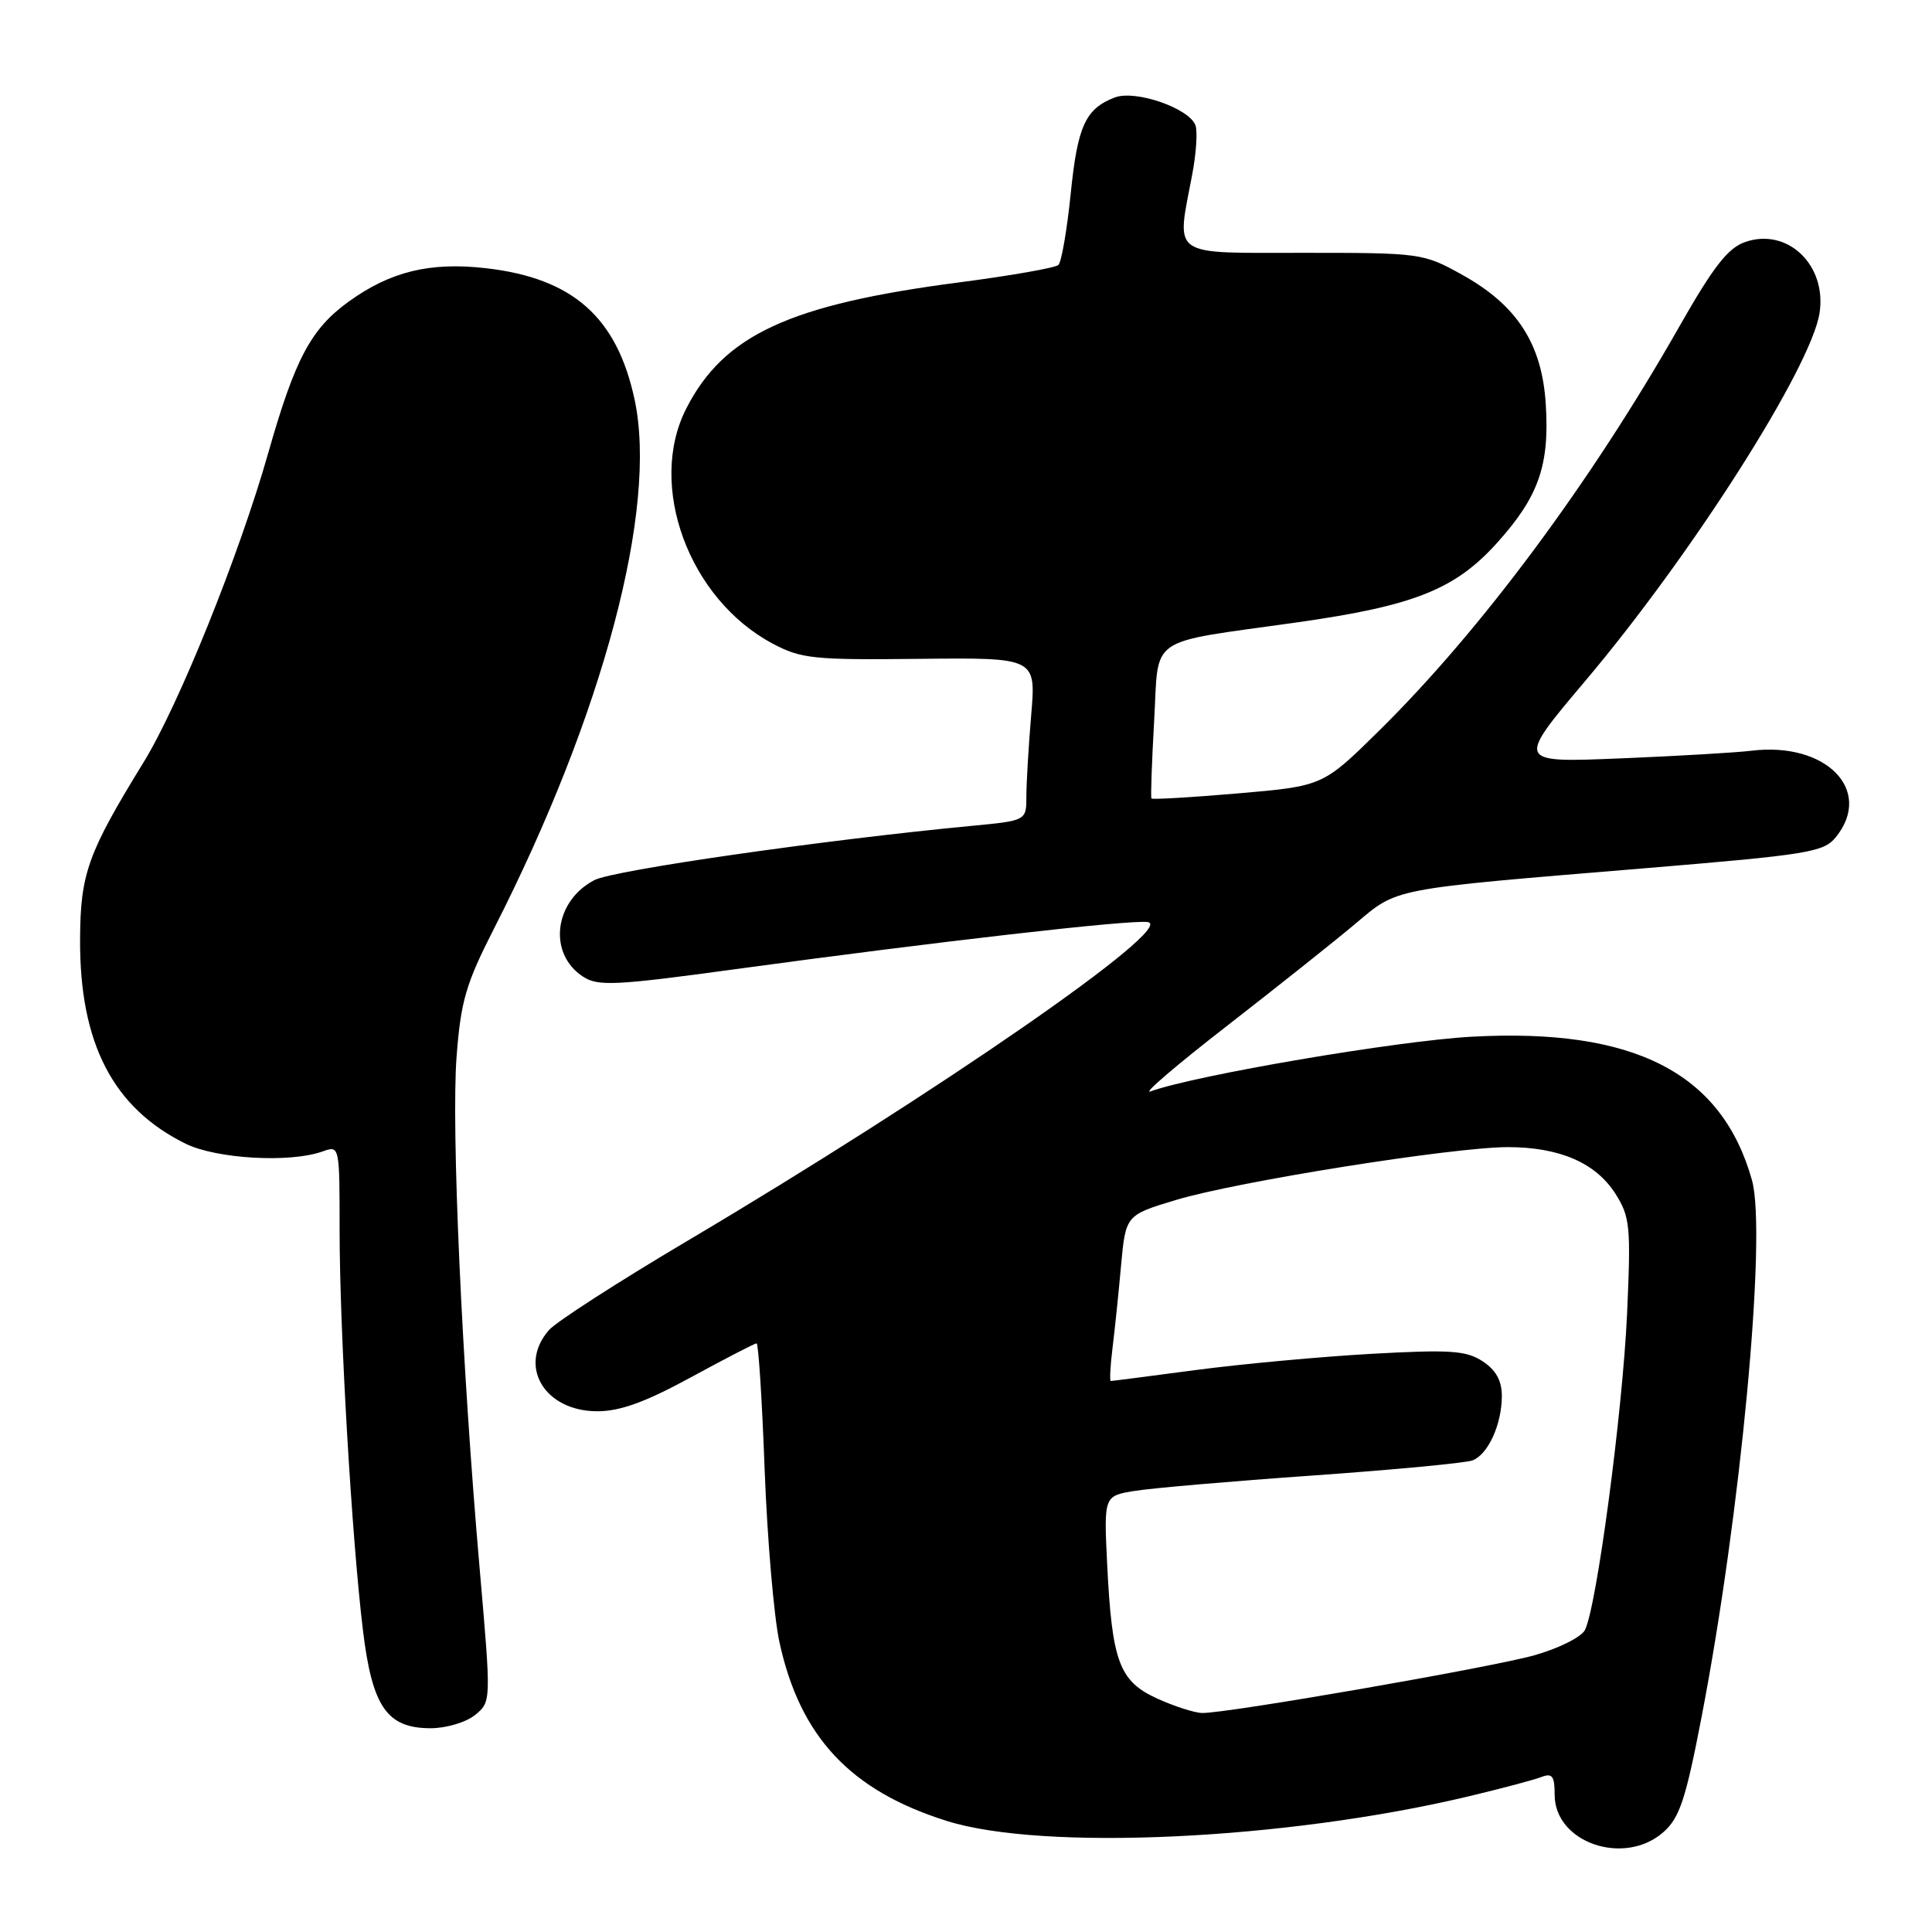 <?xml version="1.0" encoding="UTF-8" standalone="no"?>
<!DOCTYPE svg PUBLIC "-//W3C//DTD SVG 1.1//EN" "http://www.w3.org/Graphics/SVG/1.1/DTD/svg11.dtd" >
<svg xmlns="http://www.w3.org/2000/svg" xmlns:xlink="http://www.w3.org/1999/xlink" version="1.1" viewBox="0 0 256 256">
 <g >
 <path fill="currentColor"
d=" M 220.43 242.75 C 222.56 240.86 223.37 238.41 225.47 227.50 C 230.66 200.59 234.13 163.53 232.15 156.40 C 228.17 142.15 216.54 136.19 195.00 137.37 C 185.14 137.91 158.42 142.46 152.43 144.62 C 151.37 145.00 155.90 141.12 162.50 136.00 C 169.10 130.87 176.75 124.79 179.50 122.48 C 185.30 117.60 183.89 117.87 218.05 115.04 C 239.61 113.25 241.64 112.92 243.25 110.94 C 248.29 104.72 241.97 98.25 232.04 99.48 C 230.09 99.72 222.29 100.18 214.70 100.49 C 200.91 101.06 200.91 101.06 210.01 90.28 C 224.16 73.54 239.99 48.68 241.10 41.47 C 242.08 35.11 236.84 30.11 231.24 32.07 C 228.95 32.86 227.03 35.34 222.50 43.30 C 210.75 63.98 196.23 83.52 182.73 96.83 C 175.29 104.16 175.29 104.16 164.03 105.13 C 157.83 105.66 152.67 105.96 152.57 105.80 C 152.46 105.63 152.62 101.02 152.93 95.54 C 153.59 84.02 151.69 85.32 171.93 82.46 C 187.39 80.27 192.82 78.10 198.39 71.91 C 203.89 65.79 205.34 61.65 204.82 53.51 C 204.31 45.53 201.00 40.43 193.71 36.39 C 188.59 33.55 188.24 33.50 172.75 33.50 C 154.85 33.50 155.87 34.21 157.97 23.15 C 158.51 20.33 158.70 17.37 158.40 16.59 C 157.53 14.32 150.44 11.88 147.73 12.91 C 143.83 14.40 142.78 16.67 141.87 25.71 C 141.38 30.50 140.65 34.73 140.24 35.11 C 139.83 35.49 133.88 36.54 127.00 37.43 C 104.59 40.36 95.91 44.38 90.93 54.14 C 85.74 64.32 91.27 79.38 102.38 85.28 C 106.15 87.29 107.79 87.46 121.89 87.30 C 137.28 87.14 137.28 87.14 136.64 94.72 C 136.29 98.89 136.00 103.75 136.00 105.52 C 136.00 108.74 136.00 108.74 128.75 109.43 C 109.10 111.30 81.33 115.30 78.78 116.61 C 73.39 119.40 72.57 126.38 77.27 129.42 C 79.24 130.70 81.54 130.59 97.00 128.48 C 124.17 124.77 149.84 121.83 152.09 122.18 C 156.00 122.79 124.26 144.76 91.00 164.47 C 81.92 169.85 73.71 175.14 72.75 176.23 C 68.57 180.99 72.14 187.00 79.15 187.00 C 82.18 187.00 85.53 185.78 91.55 182.50 C 96.09 180.03 100.01 178.00 100.25 178.00 C 100.50 178.00 100.98 185.54 101.32 194.75 C 101.67 203.96 102.55 214.22 103.27 217.55 C 105.99 230.12 112.66 237.26 125.44 241.28 C 138.21 245.30 170.33 243.79 194.50 238.05 C 198.90 237.00 203.29 235.84 204.25 235.46 C 205.68 234.91 206.00 235.34 206.00 237.82 C 206.00 244.18 215.25 247.34 220.43 242.75 Z  M 62.94 227.25 C 65.09 225.50 65.09 225.50 63.57 208.00 C 61.20 180.90 59.78 149.38 60.50 140.00 C 61.06 132.65 61.73 130.35 65.48 123.00 C 79.94 94.60 87.17 67.39 84.09 52.96 C 81.75 42.03 75.91 36.86 64.40 35.54 C 56.98 34.69 51.73 35.97 46.18 39.98 C 41.19 43.60 39.09 47.55 35.55 60.00 C 31.70 73.54 23.70 93.40 19.03 101.00 C 11.61 113.07 10.65 115.76 10.61 124.50 C 10.55 138.25 14.98 146.81 24.60 151.55 C 28.69 153.56 38.46 154.12 42.75 152.57 C 45.00 151.77 45.00 151.77 45.00 163.13 C 45.01 176.41 46.61 203.82 48.09 216.00 C 49.32 226.17 51.27 229.00 57.06 229.00 C 59.11 229.00 61.75 228.22 62.94 227.25 Z  M 153.36 225.08 C 148.31 222.78 147.35 220.22 146.71 207.36 C 146.26 198.21 146.26 198.21 150.38 197.55 C 152.65 197.18 163.28 196.26 174.00 195.51 C 184.73 194.75 194.23 193.85 195.12 193.51 C 197.18 192.72 199.00 188.73 199.00 184.98 C 199.00 182.94 198.22 181.54 196.46 180.38 C 194.27 178.95 192.18 178.81 181.71 179.39 C 174.99 179.77 164.55 180.73 158.50 181.53 C 152.45 182.33 147.36 182.99 147.19 182.99 C 147.02 183.00 147.11 181.09 147.40 178.75 C 147.69 176.41 148.21 171.46 148.54 167.75 C 149.16 161.01 149.16 161.01 155.83 159.00 C 163.96 156.55 192.51 152.01 199.78 152.00 C 206.65 152.00 211.45 154.08 214.06 158.19 C 215.99 161.24 216.11 162.48 215.60 174.00 C 215.00 187.16 211.54 213.11 210.00 216.01 C 209.49 216.95 206.48 218.44 203.29 219.34 C 197.45 220.97 162.65 227.02 159.31 226.98 C 158.31 226.97 155.64 226.11 153.36 225.08 Z "/>
</g>
</svg>